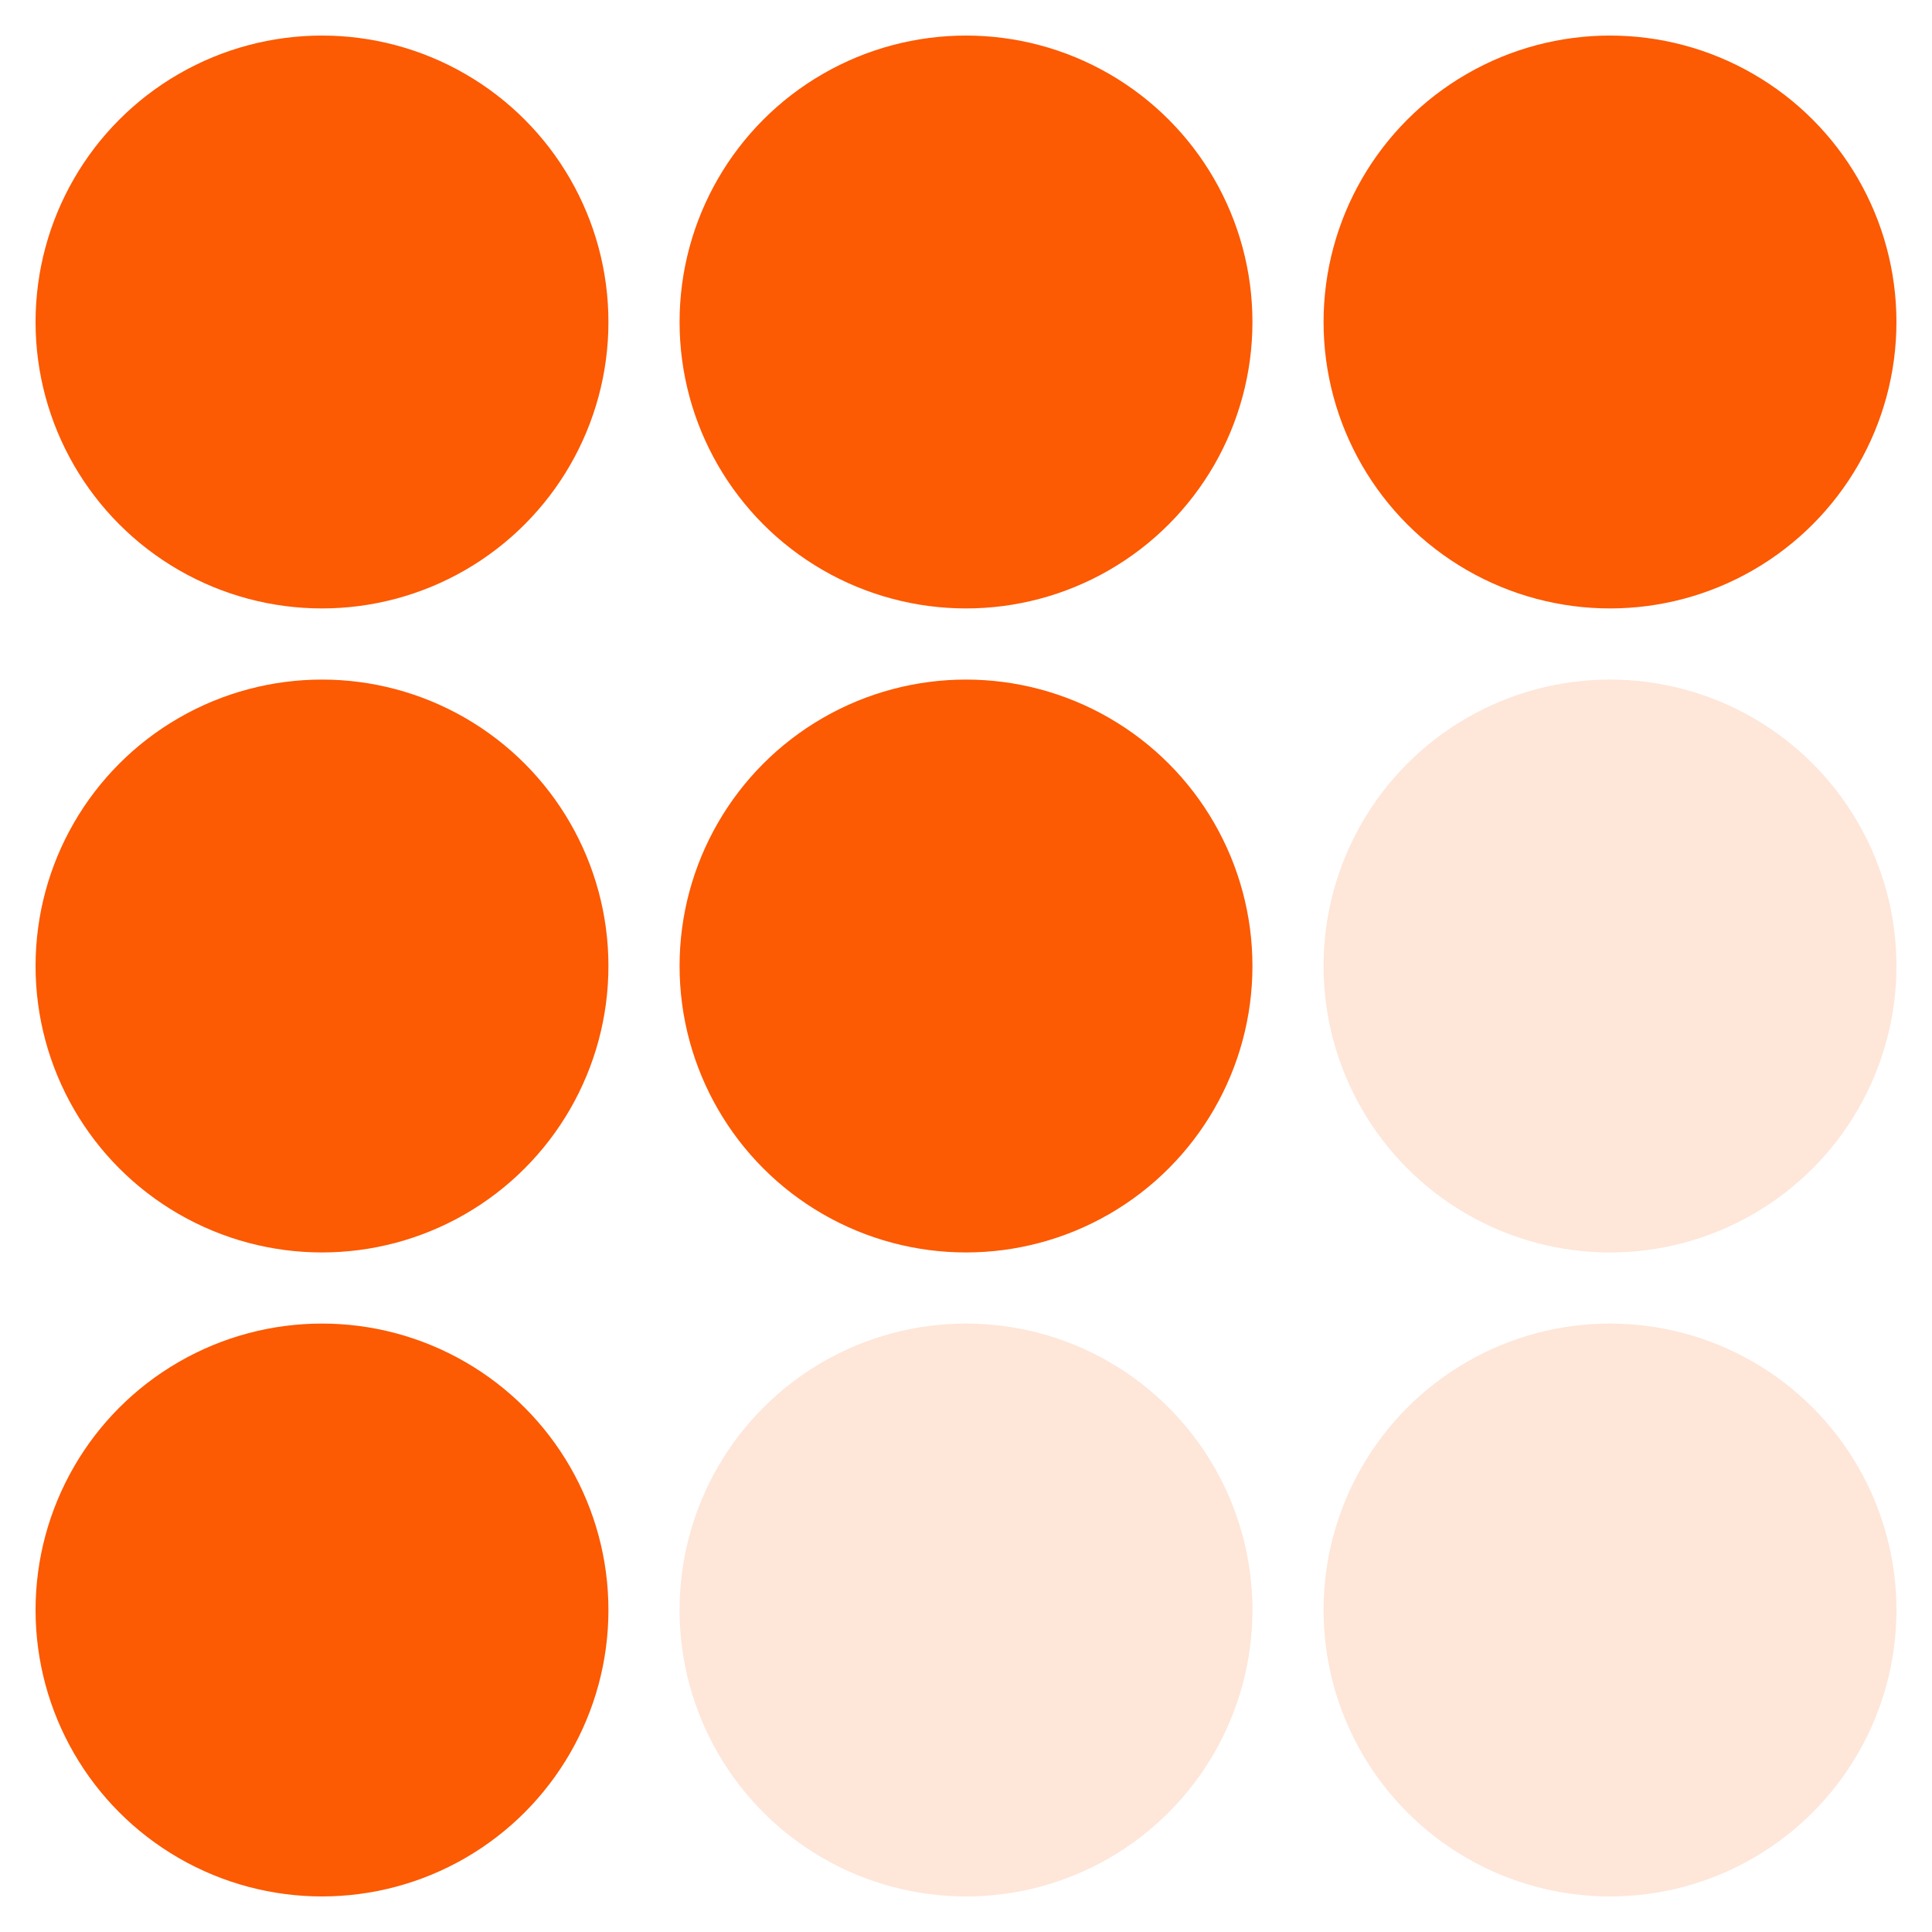 <?xml version="1.0" encoding="UTF-8" standalone="no"?>
<svg
   xmlns:dc="http://purl.org/dc/elements/1.1/"
   xmlns:cc="http://creativecommons.org/ns#"
   xmlns:rdf="http://www.w3.org/1999/02/22-rdf-syntax-ns#"
   xmlns:svg="http://www.w3.org/2000/svg"
   xmlns="http://www.w3.org/2000/svg"
   id="svg8"
   version="1.1"
   viewBox="0 0 79.375 79.375"
   height="300"
   width="300">
  <defs
     id="defs2" />
  <g
     id="layer1">
    <circle
       style="fill:#fc5a03;stroke-width:0.373;stroke-dasharray:1.12, 0.373;fill-opacity:1"
       id="circle847"
       cx="13.229"
       cy="13.229"
       r="11.768" />
    <circle
       r="11.768"
       cy="39.688"
       cx="13.229"
       id="circle865"
       style="fill:#fc5a03;stroke-width:0.373;stroke-dasharray:1.12, 0.373;fill-opacity:1" />
    <circle
       style="fill:#fc5a03;stroke-width:0.373;stroke-dasharray:1.12, 0.373;fill-opacity:1"
       id="circle867"
       cx="13.229"
       cy="66.146"
       r="11.768" />
    <circle
       r="11.768"
       cy="66.146"
       cx="39.688"
       id="circle869"
       style="fill:#fc5a03;stroke-width:0.373;stroke-dasharray:1.12, 0.373;fill-opacity:0.15" />
    <circle
       style="fill:#fc5a03;stroke-width:0.373;stroke-dasharray:1.12, 0.373;fill-opacity:0.15"
       id="circle871"
       cx="66.146"
       cy="66.146"
       r="11.768" />
    <circle
       r="11.768"
       cy="39.688"
       cx="66.146"
       id="circle873"
       style="fill:#fc5a03;stroke-width:0.373;stroke-dasharray:1.12, 0.373;fill-opacity:0.15" />
    <circle
       style="fill:#fc5a03;stroke-width:0.373;stroke-dasharray:1.12, 0.373;fill-opacity:1"
       id="circle875"
       cx="39.688"
       cy="39.688"
       r="11.768" />
    <circle
       r="11.768"
       cy="13.229"
       cx="39.688"
       id="circle877"
       style="fill:#fc5a03;stroke-width:0.373;stroke-dasharray:1.12, 0.373;fill-opacity:1" />
    <circle
       style="fill:#fc5a03;stroke-width:0.373;stroke-dasharray:1.12, 0.373;fill-opacity:1"
       id="circle879"
       cx="66.146"
       cy="13.229"
       r="11.768" />
  </g>
</svg>
